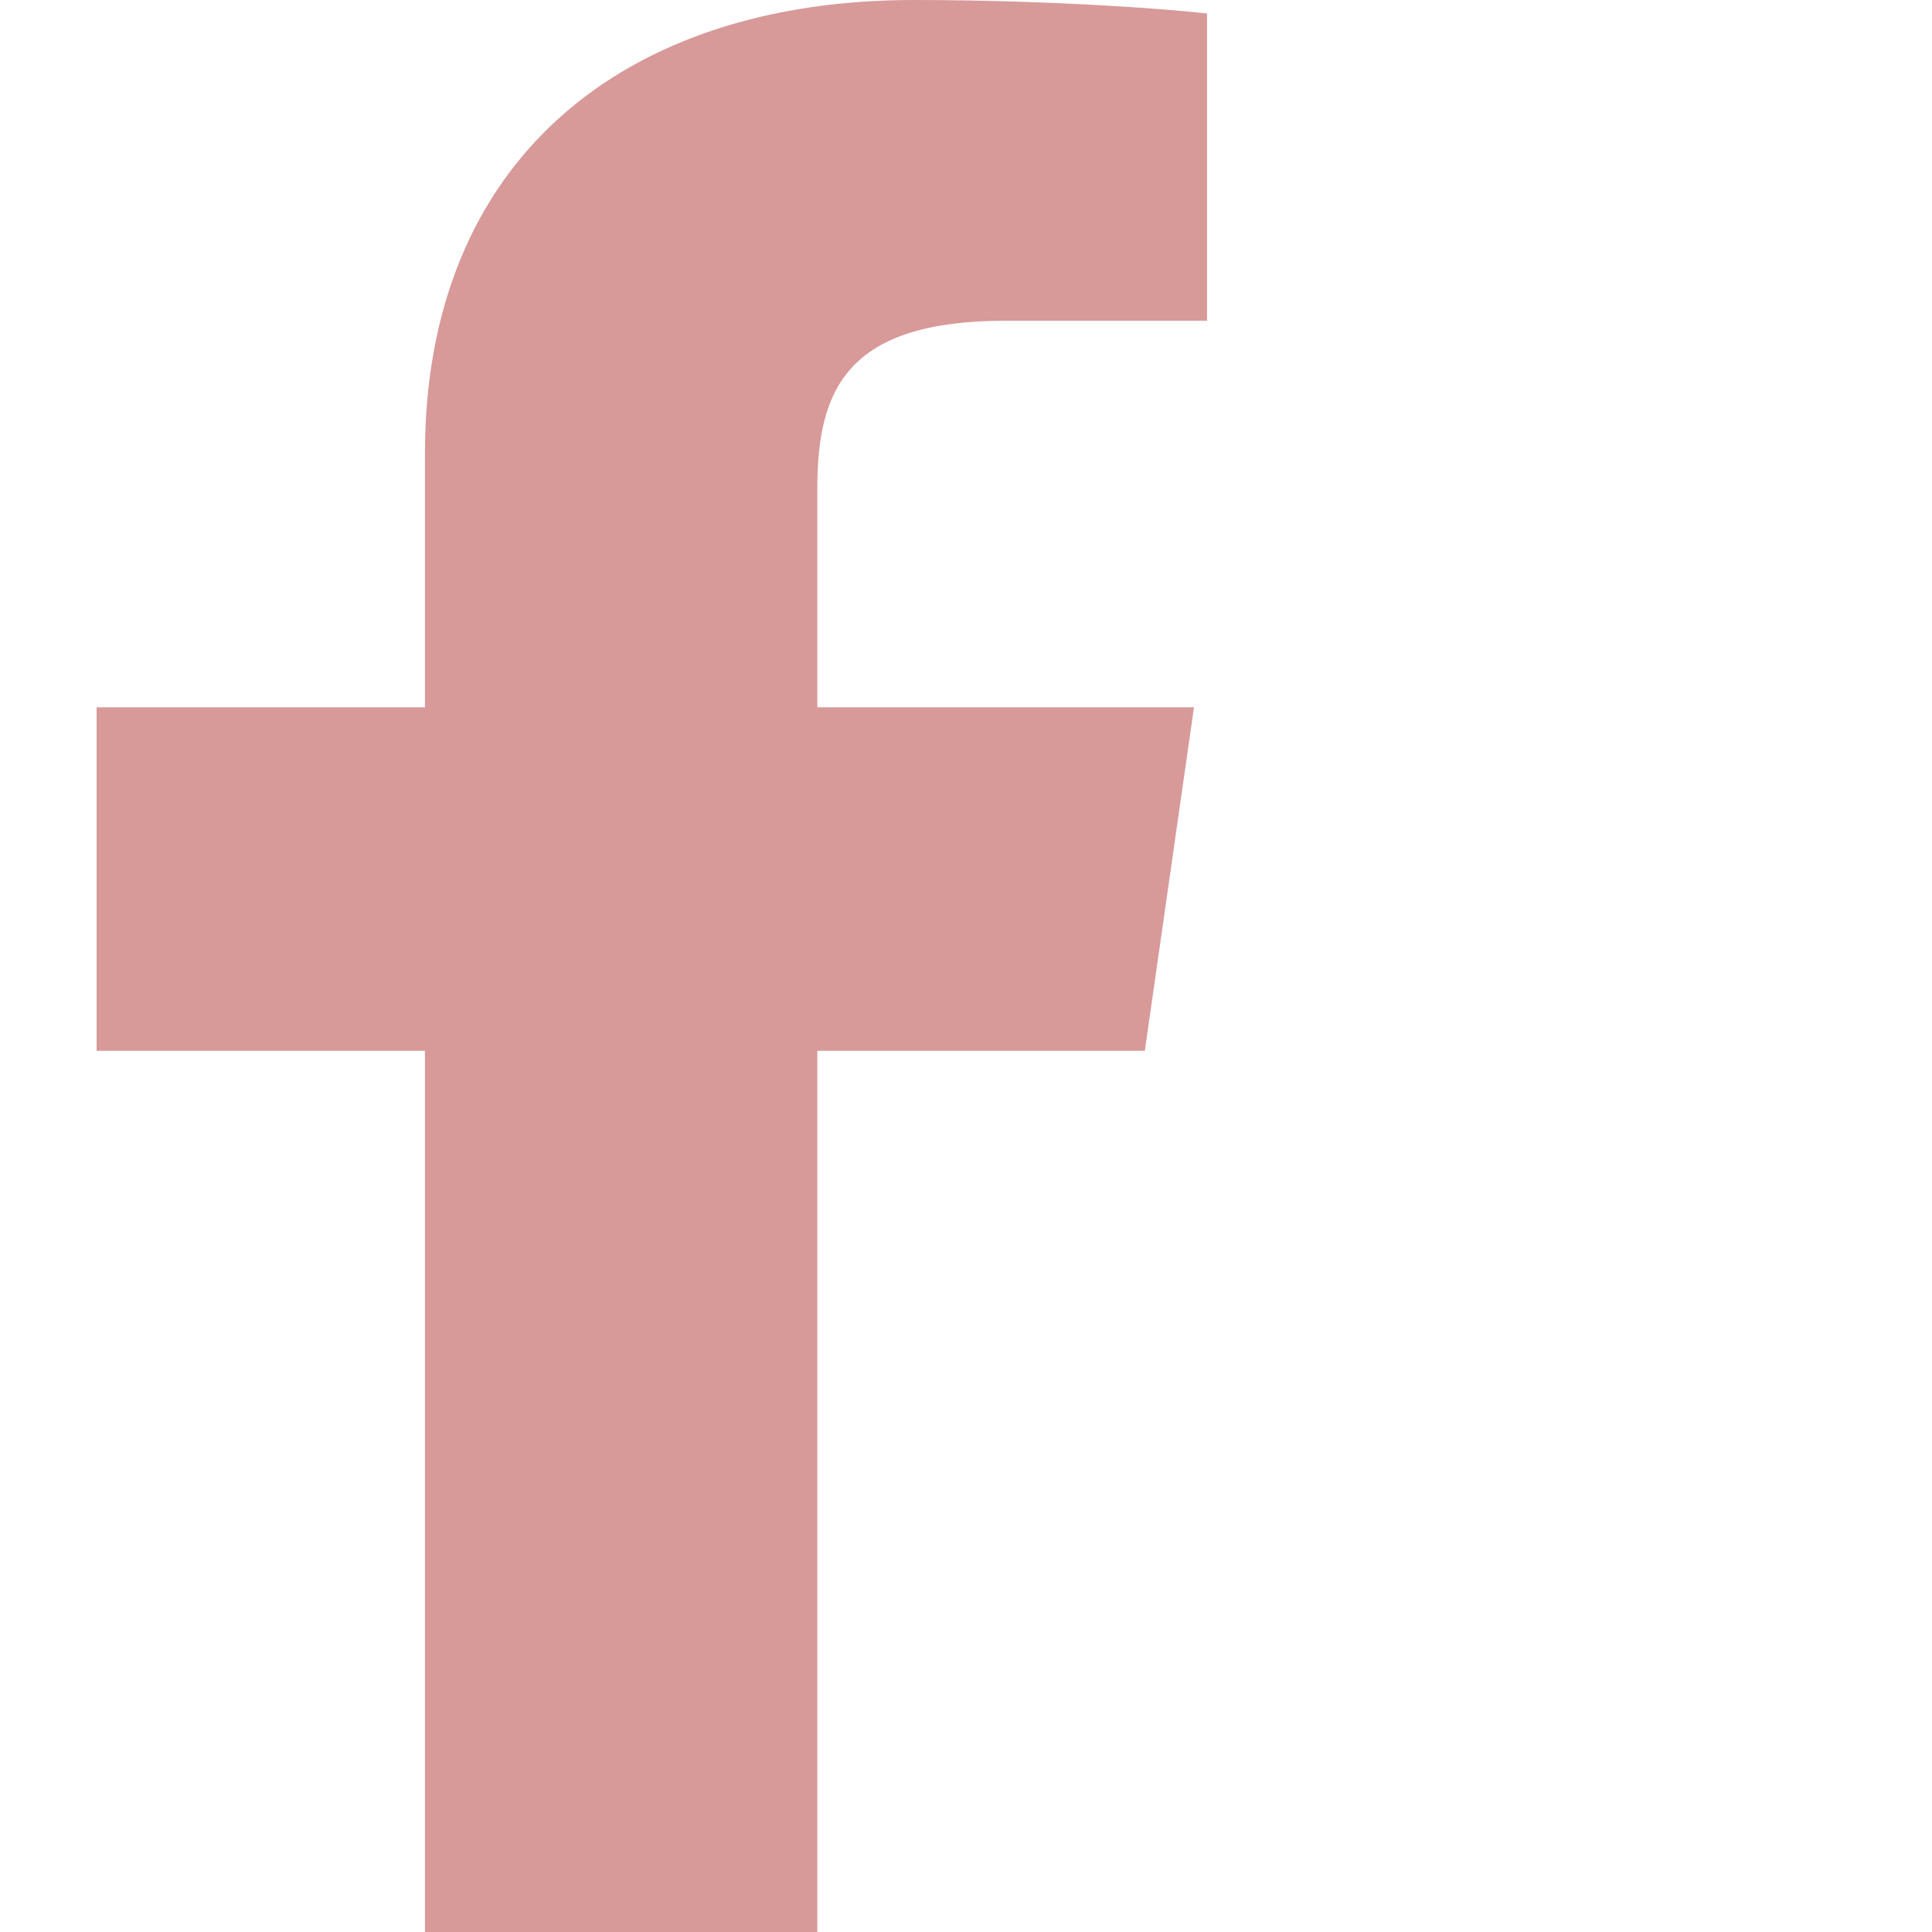 <svg width="20" height="20" viewBox="0 0 20 20" fill="none" xmlns="http://www.w3.org/2000/svg">
  <path
    d="M9.46 0C6.456 0 4.399 1.656 4.399 4.699V7.322H1V10.878H4.399V20H8.461V10.878H11.851L12.36 7.322H8.461V5.051C8.461 4.021 8.778 3.32 10.412 3.32H12.495V0.14C12.135 0.097 10.899 0 9.46 0Z"
    fill="#D89999" />
</svg>
